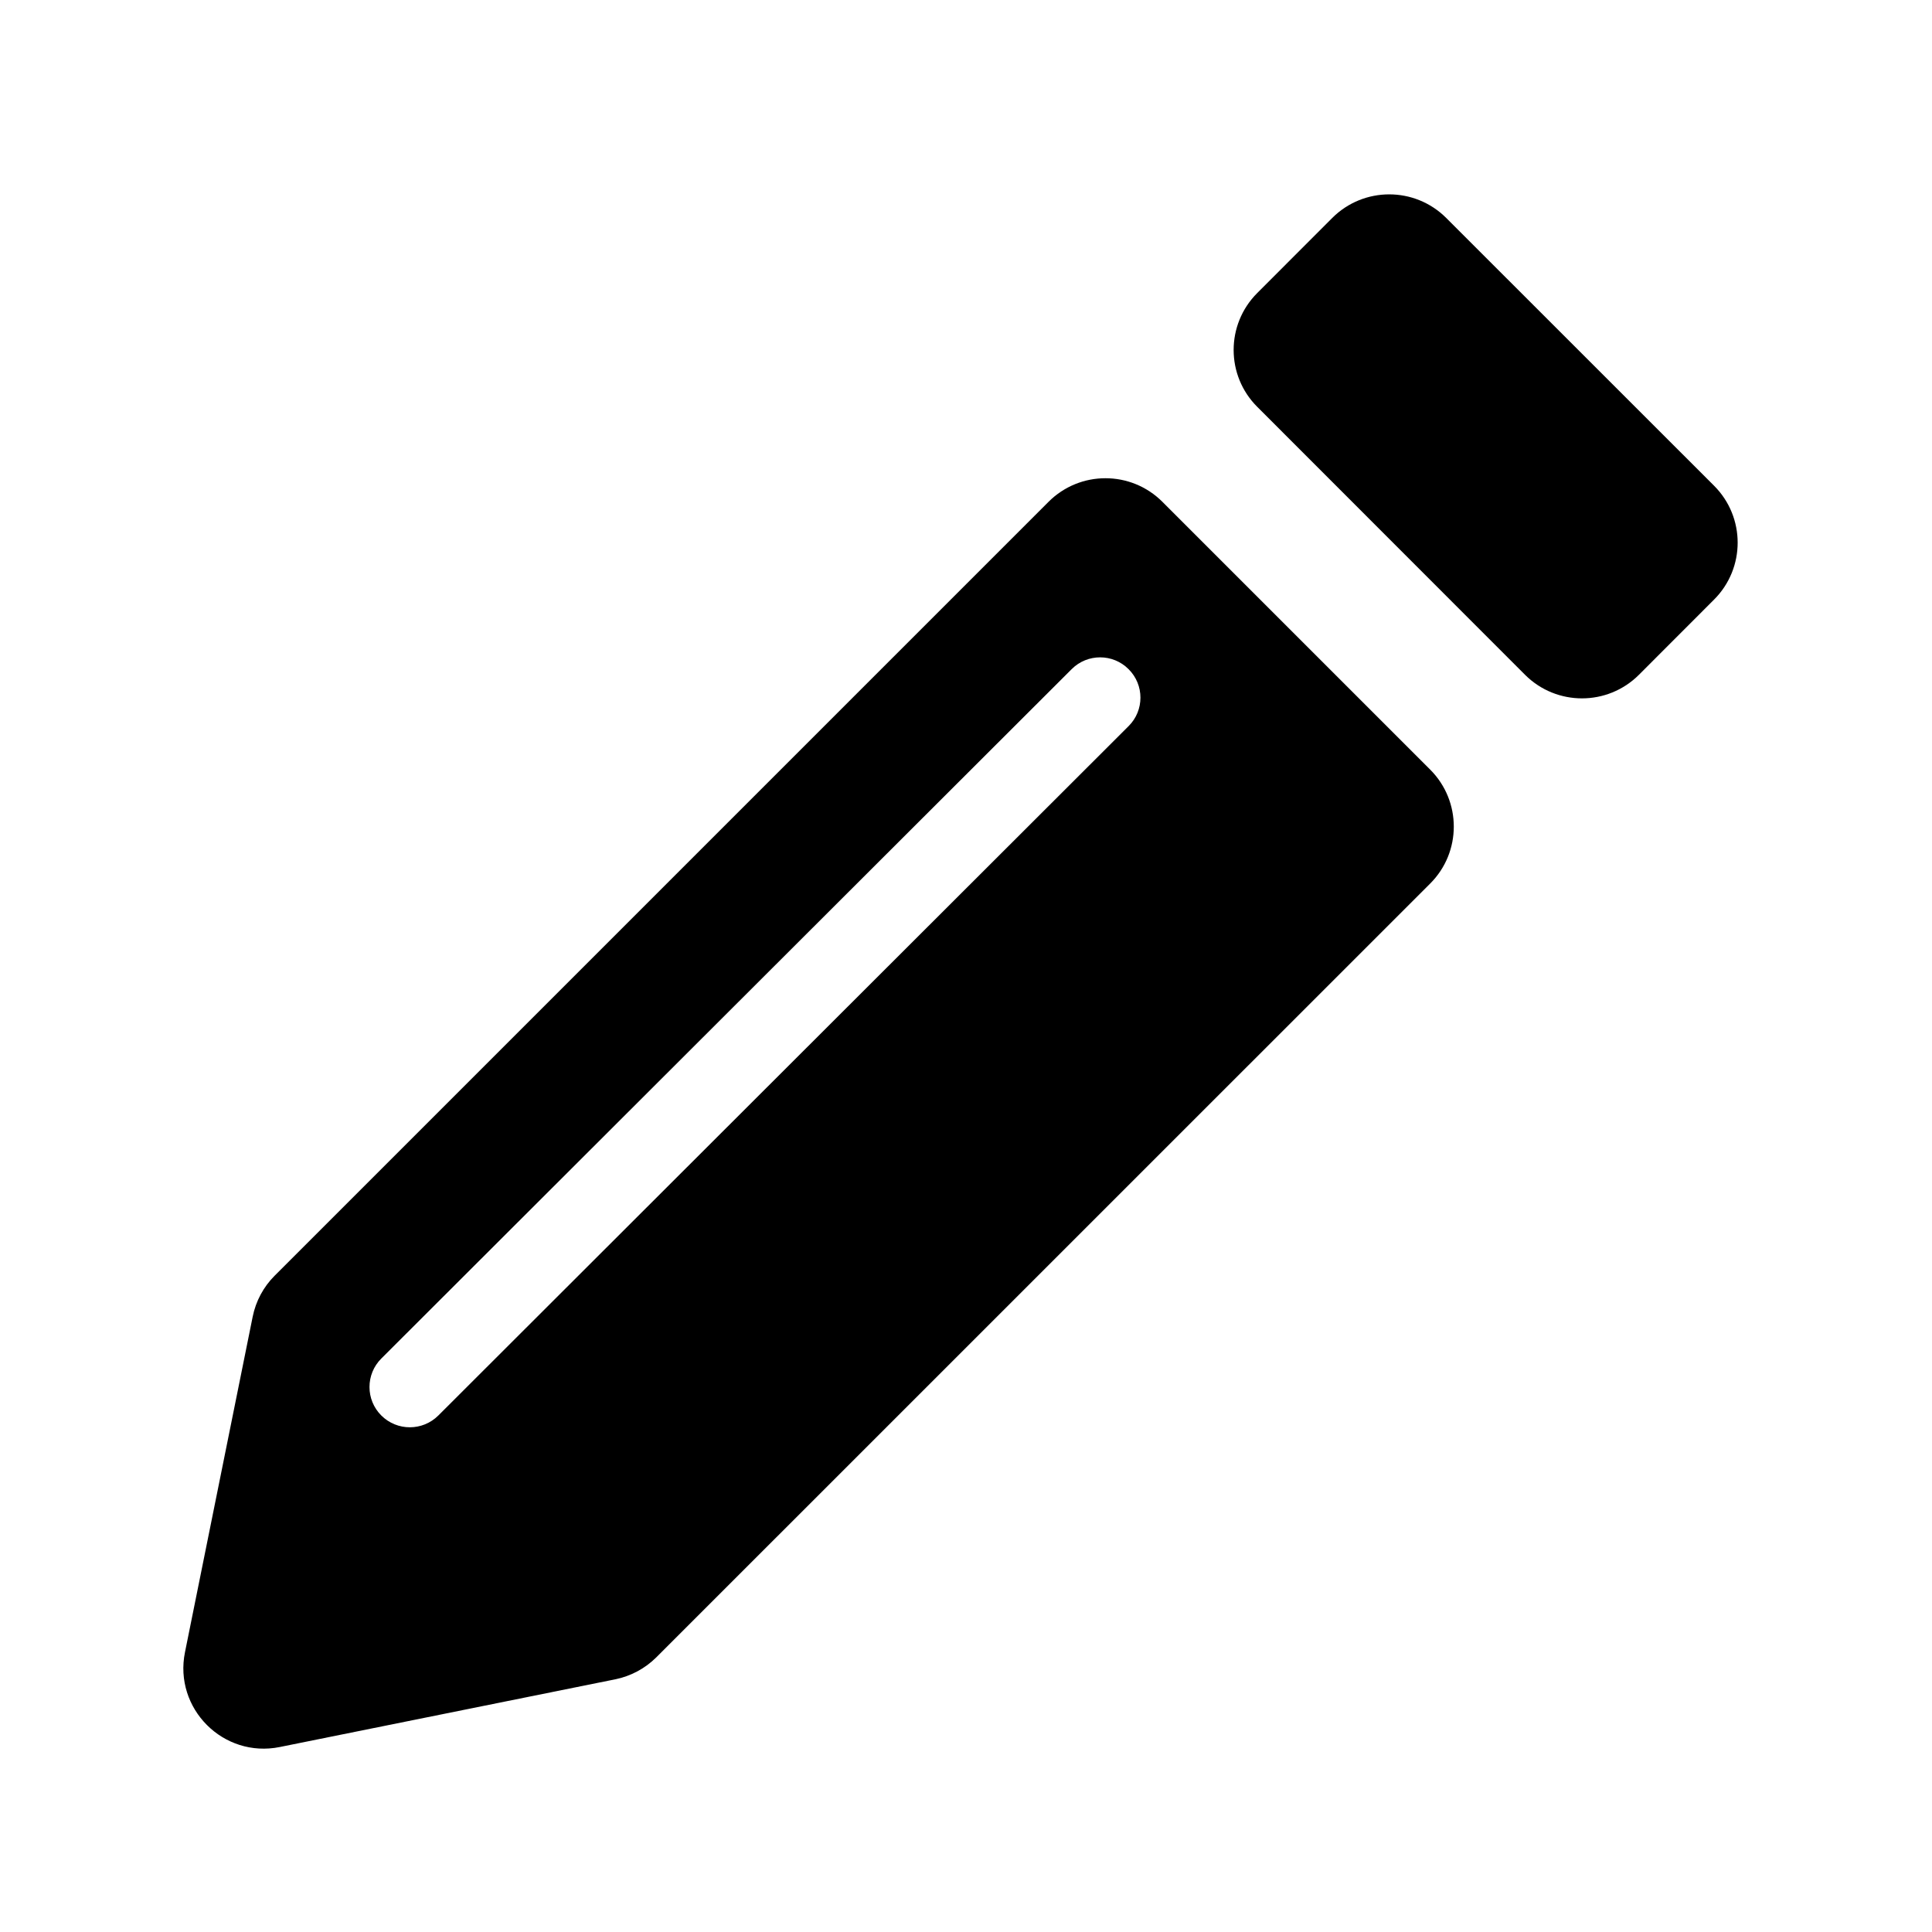 <svg viewBox="0 0 24 24" xmlns="http://www.w3.org/2000/svg">
<path d="M3.412 15.847C3.273 15.986 3.178 16.163 3.139 16.356L2.298 20.524C2.156 21.225 2.775 21.844 3.476 21.702L7.643 20.861C7.836 20.822 8.013 20.727 8.153 20.588L17.767 10.975C18.157 10.585 18.157 9.952 17.767 9.561L14.44 6.234C14.049 5.843 13.416 5.843 13.025 6.234L3.412 15.847ZM5.445 17.584C5.249 17.779 4.933 17.779 4.737 17.584V17.584C4.541 17.389 4.541 17.071 4.737 16.876L13.313 8.312C13.508 8.117 13.825 8.117 14.02 8.313V8.313C14.216 8.508 14.216 8.825 14.02 9.02L5.445 17.584ZM21.293 6.034C21.683 6.424 21.684 7.057 21.293 7.448L20.36 8.382C19.969 8.773 19.336 8.773 18.945 8.383L15.618 5.054C15.227 4.664 15.227 4.031 15.618 3.64L16.55 2.707C16.941 2.317 17.574 2.317 17.965 2.707L21.293 6.034Z" fill="currentColor"/>
</svg>
